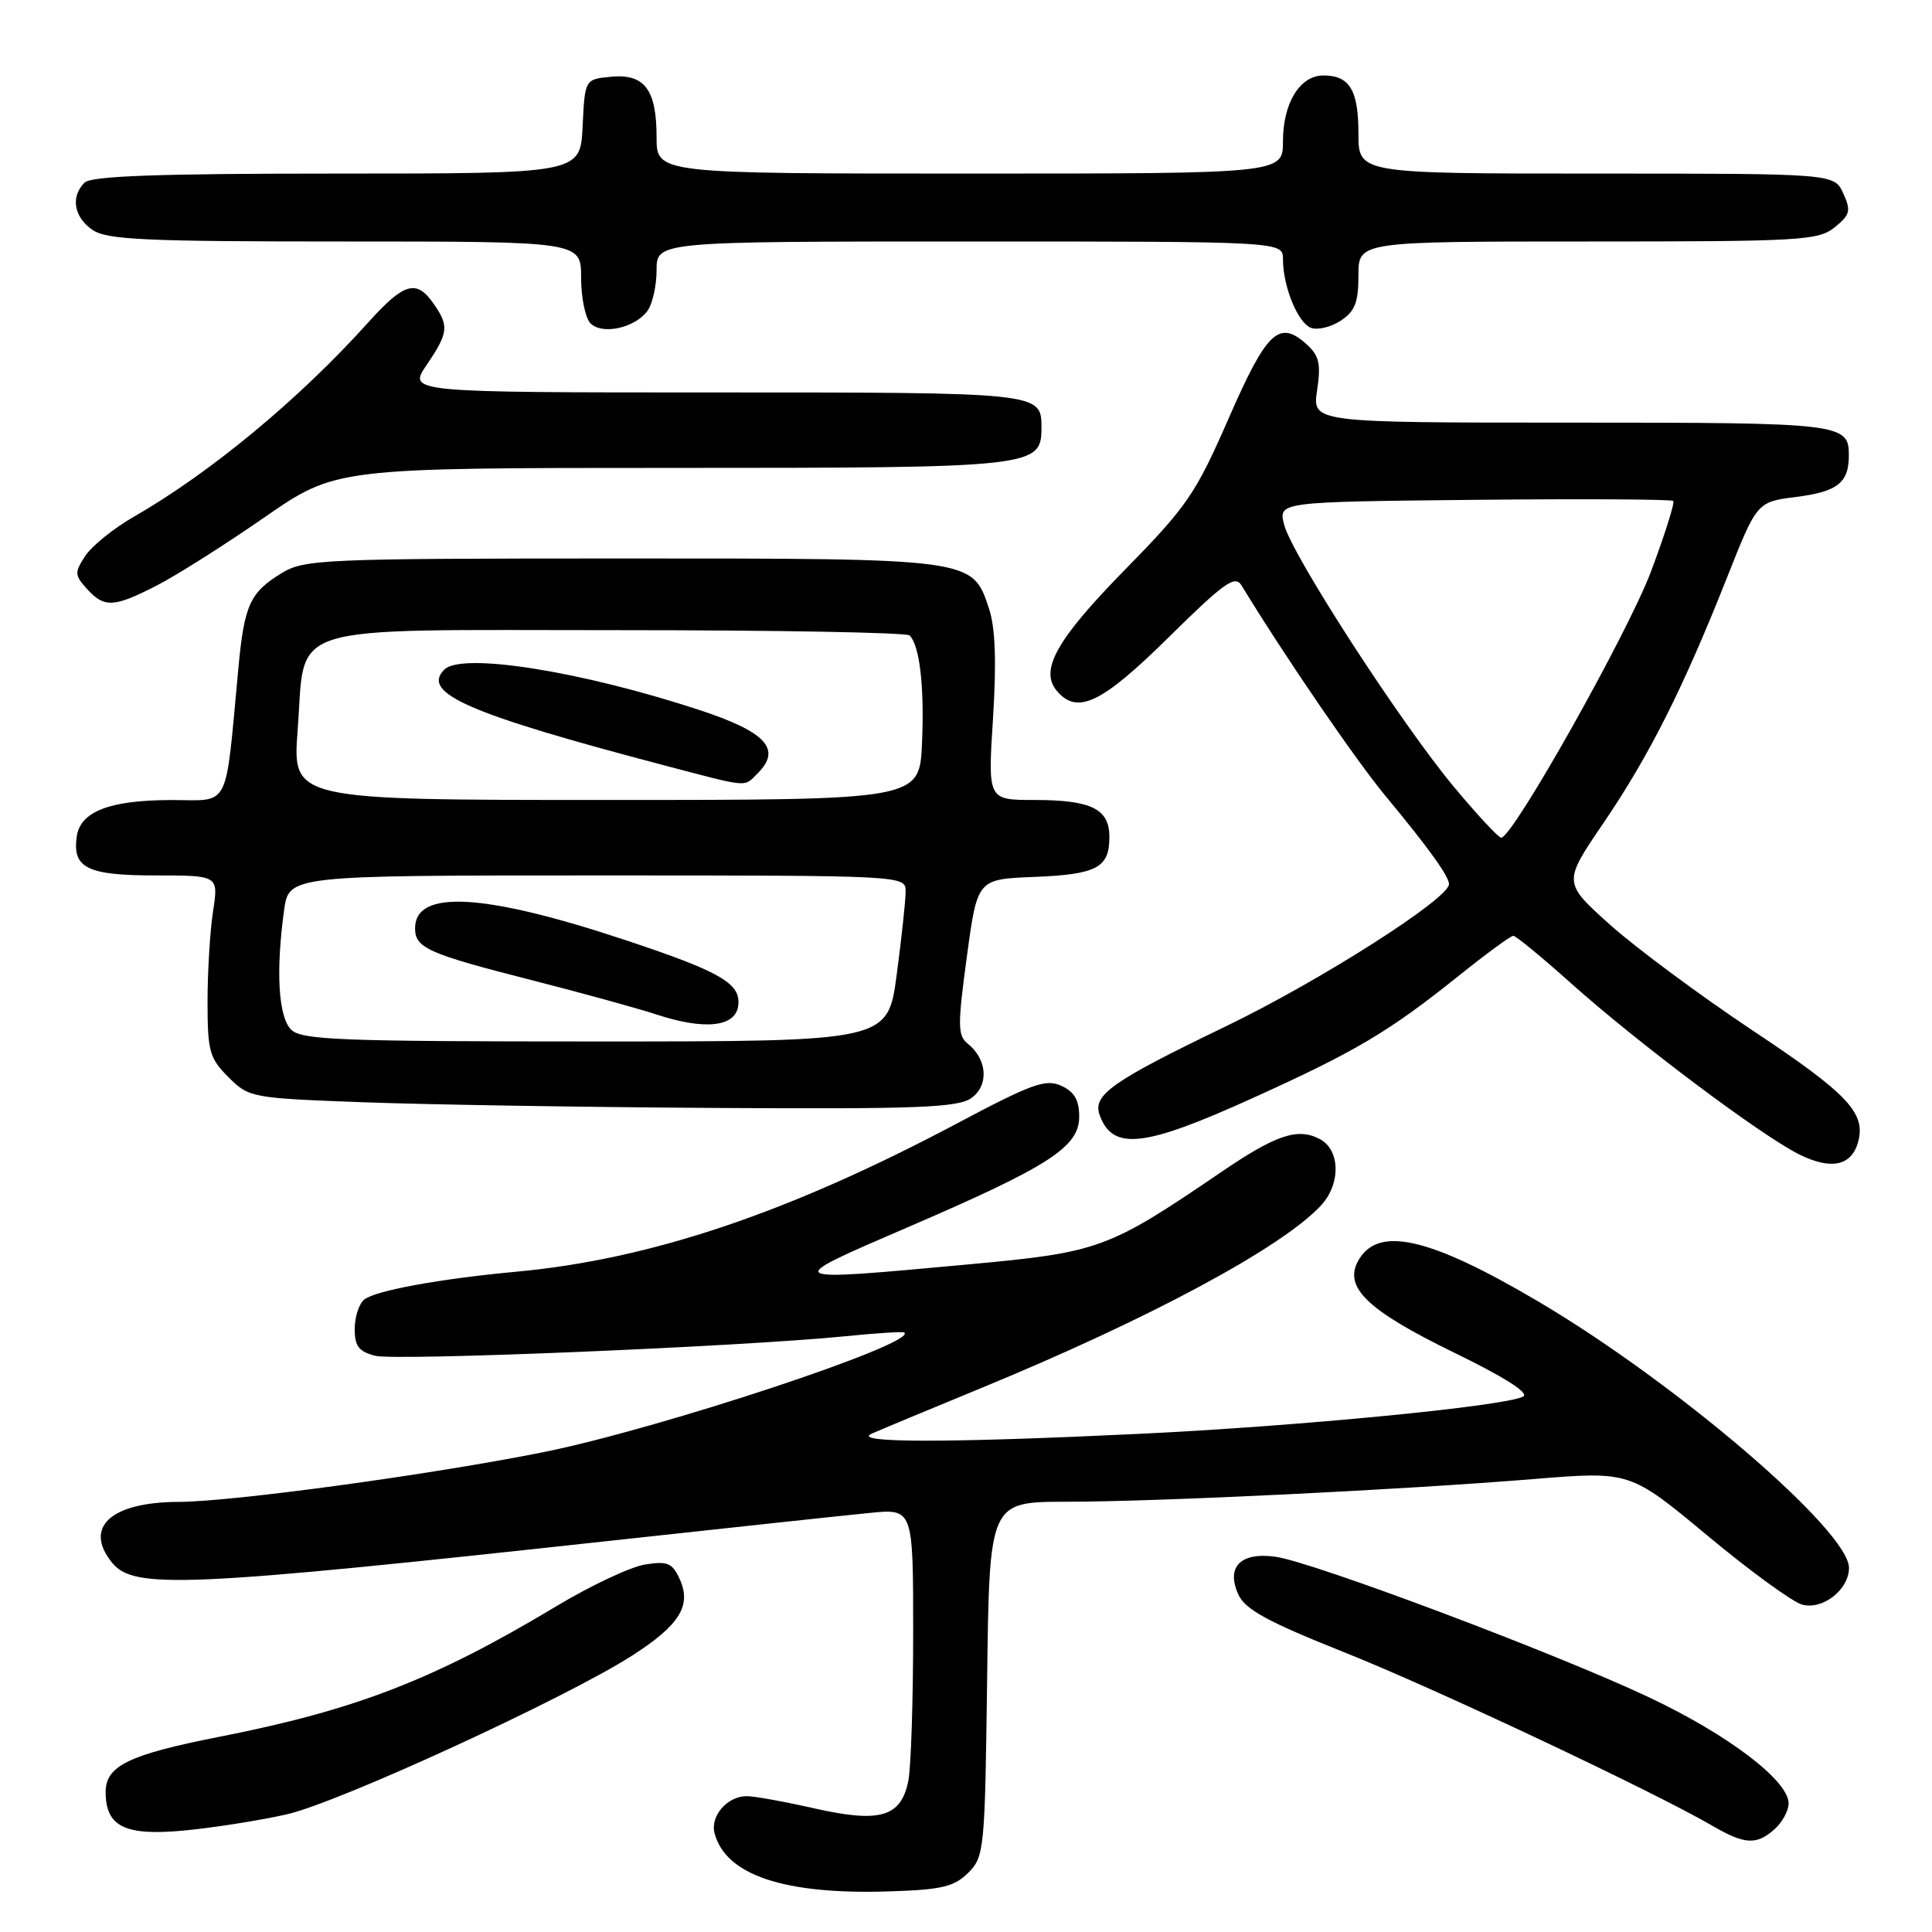 <?xml version="1.0" encoding="UTF-8" standalone="no"?>
<!DOCTYPE svg PUBLIC "-//W3C//DTD SVG 1.1//EN" "http://www.w3.org/Graphics/SVG/1.1/DTD/svg11.dtd" >
<svg xmlns="http://www.w3.org/2000/svg" xmlns:xlink="http://www.w3.org/1999/xlink" version="1.1" viewBox="0 0 256 256">
 <g >
 <path fill="currentColor"
d=" M 128.30 248.15 C 130.42 246.02 130.51 245.14 130.80 222.47 C 131.10 199.00 131.10 199.00 141.30 198.99 C 153.52 198.98 185.57 197.42 203.24 195.98 C 215.98 194.94 215.98 194.94 226.24 203.47 C 231.88 208.17 237.53 212.28 238.79 212.62 C 241.53 213.36 245.00 210.63 245.00 207.75 C 245.00 202.85 222.23 183.33 203.89 172.49 C 189.30 163.87 182.49 162.35 179.93 167.13 C 178.06 170.62 181.27 173.67 192.62 179.20 C 199.34 182.47 202.68 184.59 201.83 185.05 C 199.49 186.32 172.16 188.98 151.00 189.99 C 125.43 191.21 112.75 191.20 115.50 189.97 C 116.60 189.48 123.12 186.76 130.00 183.93 C 152.27 174.76 169.81 165.34 175.02 159.75 C 177.67 156.91 177.61 152.40 174.91 150.95 C 171.98 149.38 169.08 150.35 161.81 155.31 C 146.80 165.53 145.68 165.94 128.31 167.54 C 103.32 169.84 103.41 169.89 120.23 162.64 C 139.04 154.54 143.00 151.98 143.00 147.96 C 143.00 145.77 142.36 144.66 140.62 143.87 C 138.56 142.93 136.72 143.60 126.87 148.83 C 104.53 160.69 86.25 166.85 68.50 168.50 C 58.31 169.44 49.68 171.02 48.25 172.21 C 47.56 172.78 47.00 174.53 47.00 176.10 C 47.00 178.38 47.55 179.10 49.73 179.65 C 52.48 180.34 98.17 178.44 112.00 177.06 C 116.12 176.64 119.65 176.42 119.83 176.57 C 121.62 177.99 87.37 189.33 72.00 192.42 C 57.07 195.41 30.80 198.99 23.63 199.01 C 14.69 199.04 11.05 202.37 14.84 207.05 C 17.73 210.62 24.35 210.33 81.50 204.09 C 96.90 202.41 112.09 200.78 115.25 200.47 C 121.00 199.90 121.00 199.90 121.00 216.33 C 121.00 225.36 120.71 234.20 120.36 235.96 C 119.40 240.77 116.62 241.58 107.95 239.63 C 103.99 238.73 99.94 238.00 98.95 238.00 C 96.38 238.00 94.09 240.63 94.68 242.90 C 96.14 248.47 103.92 251.07 117.80 250.62 C 124.80 250.40 126.43 250.01 128.30 248.15 Z  M 235.17 242.35 C 236.18 241.43 237.00 239.91 237.00 238.96 C 237.00 235.95 229.05 229.90 218.60 224.95 C 206.37 219.15 173.89 206.93 168.97 206.27 C 164.36 205.65 162.43 207.64 164.09 211.29 C 164.99 213.26 167.96 214.89 178.08 218.92 C 190.09 223.70 219.12 237.39 226.98 241.97 C 231.21 244.43 232.79 244.50 235.17 242.35 Z  M 38.00 240.41 C 44.83 238.87 74.81 225.09 83.69 219.42 C 90.03 215.37 91.67 212.76 90.07 209.25 C 89.08 207.09 88.46 206.83 85.45 207.31 C 83.54 207.62 78.27 210.10 73.74 212.82 C 57.53 222.56 47.17 226.57 29.04 230.14 C 17.05 232.50 14.00 233.99 14.00 237.45 C 14.00 242.05 16.56 243.30 24.43 242.55 C 28.32 242.18 34.42 241.22 38.00 240.41 Z  M 246.23 151.24 C 247.22 147.45 244.78 144.88 232.30 136.59 C 225.26 131.90 216.71 125.56 213.30 122.50 C 207.10 116.93 207.10 116.93 212.49 109.02 C 218.53 100.14 223.03 91.20 228.85 76.50 C 232.81 66.50 232.81 66.50 238.04 65.84 C 243.43 65.16 244.96 63.98 244.98 60.45 C 245.02 56.09 244.30 56.00 208.24 56.00 C 173.88 56.00 173.88 56.00 174.52 51.73 C 175.05 48.21 174.80 47.13 173.15 45.64 C 169.49 42.32 167.86 43.86 162.81 55.42 C 158.43 65.44 157.30 67.09 149.09 75.46 C 140.03 84.70 137.73 88.77 140.01 91.51 C 142.72 94.77 145.94 93.24 154.84 84.46 C 162.19 77.21 163.65 76.16 164.50 77.56 C 170.23 86.96 179.60 100.66 183.61 105.50 C 189.24 112.28 192.00 116.11 192.00 117.15 C 192.00 119.08 174.91 129.97 162.44 135.99 C 147.28 143.30 144.73 145.09 145.72 147.78 C 147.45 152.48 151.55 152.04 165.79 145.59 C 179.61 139.34 183.97 136.76 193.20 129.37 C 196.88 126.42 200.17 124.00 200.52 124.00 C 200.86 124.00 204.26 126.79 208.07 130.20 C 216.93 138.14 233.36 150.46 238.41 152.97 C 242.66 155.08 245.38 154.48 246.23 151.24 Z  M 128.69 145.51 C 131.06 143.85 130.84 140.38 128.23 138.29 C 126.89 137.21 126.88 135.88 128.11 126.79 C 129.50 116.50 129.50 116.50 136.96 116.20 C 145.34 115.87 147.00 114.99 147.00 110.91 C 147.00 107.17 144.62 106.00 137.01 106.00 C 130.89 106.00 130.89 106.00 131.58 95.16 C 132.05 87.64 131.89 83.20 131.05 80.65 C 128.84 73.97 129.08 74.00 82.30 74.00 C 42.67 74.01 40.33 74.11 37.31 75.95 C 33.13 78.50 32.37 80.15 31.59 88.50 C 29.79 107.65 30.64 106.00 22.63 106.01 C 14.52 106.03 10.65 107.53 10.17 110.83 C 9.57 115.02 11.55 116.00 20.60 116.00 C 28.96 116.00 28.96 116.00 28.23 120.75 C 27.83 123.36 27.50 128.75 27.50 132.73 C 27.50 139.29 27.75 140.21 30.27 142.73 C 32.99 145.45 33.29 145.51 48.27 146.06 C 56.65 146.37 77.69 146.71 95.03 146.81 C 121.58 146.97 126.89 146.76 128.69 145.51 Z  M 20.78 77.58 C 23.38 76.25 29.77 72.20 35.00 68.58 C 44.50 62.00 44.50 62.00 89.03 62.00 C 137.23 62.00 138.00 61.92 138.00 56.64 C 138.00 52.01 137.93 52.00 94.83 52.00 C 54.06 52.00 54.06 52.00 56.53 48.36 C 59.42 44.10 59.53 43.20 57.44 40.22 C 55.17 36.97 53.54 37.45 48.77 42.75 C 39.64 52.90 27.86 62.66 17.69 68.50 C 15.04 70.02 12.17 72.34 11.30 73.66 C 9.86 75.86 9.88 76.21 11.52 78.03 C 13.83 80.57 15.06 80.51 20.78 77.58 Z  M 85.75 41.25 C 86.44 40.35 87.00 37.90 87.00 35.81 C 87.00 32.00 87.00 32.00 128.50 32.00 C 170.00 32.00 170.00 32.00 170.00 34.35 C 170.00 37.96 171.96 42.77 173.71 43.44 C 174.57 43.77 176.34 43.35 177.64 42.50 C 179.54 41.26 180.00 40.08 180.00 36.48 C 180.00 32.00 180.00 32.00 210.39 32.00 C 238.66 32.00 240.94 31.87 243.10 30.12 C 245.16 28.46 245.29 27.93 244.24 25.62 C 243.04 23.00 243.04 23.00 211.52 23.00 C 180.00 23.00 180.00 23.00 180.00 17.70 C 180.00 11.94 178.83 10.00 175.36 10.00 C 172.24 10.00 170.00 13.65 170.00 18.72 C 170.00 23.00 170.00 23.00 128.50 23.00 C 87.00 23.00 87.00 23.00 87.00 18.19 C 87.00 11.86 85.41 9.75 80.96 10.17 C 77.50 10.50 77.50 10.50 77.20 16.75 C 76.90 23.00 76.90 23.00 44.65 23.00 C 20.90 23.00 12.08 23.32 11.20 24.20 C 9.34 26.06 9.78 28.73 12.22 30.44 C 14.12 31.77 19.03 32.00 45.72 32.00 C 77.00 32.00 77.00 32.00 77.00 36.80 C 77.00 39.44 77.56 42.16 78.25 42.85 C 79.79 44.39 84.05 43.48 85.75 41.25 Z  M 192.64 104.25 C 185.58 95.77 171.21 73.58 170.16 69.54 C 169.37 66.50 169.37 66.50 195.34 66.23 C 209.62 66.09 221.48 66.15 221.71 66.38 C 221.94 66.60 220.61 70.80 218.77 75.72 C 215.69 83.90 200.45 111.00 198.92 111.00 C 198.56 111.00 195.73 107.96 192.64 104.25 Z  M 38.57 136.43 C 36.89 134.74 36.53 128.71 37.64 120.64 C 38.27 116.00 38.27 116.00 79.14 116.00 C 120.00 116.00 120.00 116.00 120.00 118.14 C 120.00 119.31 119.47 124.26 118.82 129.14 C 117.64 138.00 117.64 138.00 78.89 138.00 C 45.00 138.00 39.95 137.80 38.57 136.43 Z  M 97.81 133.31 C 98.23 130.35 95.62 128.81 83.00 124.61 C 64.18 118.35 55.00 117.82 55.00 123.00 C 55.00 125.62 56.69 126.37 70.55 129.90 C 77.12 131.58 84.53 133.62 87.00 134.43 C 93.32 136.51 97.42 136.09 97.81 133.31 Z  M 39.44 96.75 C 40.53 82.36 36.87 83.50 81.94 83.50 C 102.78 83.50 120.15 83.81 120.53 84.20 C 121.87 85.54 122.50 91.03 122.17 98.49 C 121.84 106.00 121.84 106.00 80.29 106.00 C 38.74 106.00 38.74 106.00 39.44 96.75 Z  M 100.43 102.43 C 103.59 99.27 101.48 96.98 92.77 94.11 C 77.08 88.94 61.19 86.41 58.88 88.72 C 55.76 91.84 62.03 94.57 88.00 101.41 C 99.47 104.42 98.51 104.34 100.43 102.43 Z "/>
</g>
</svg>